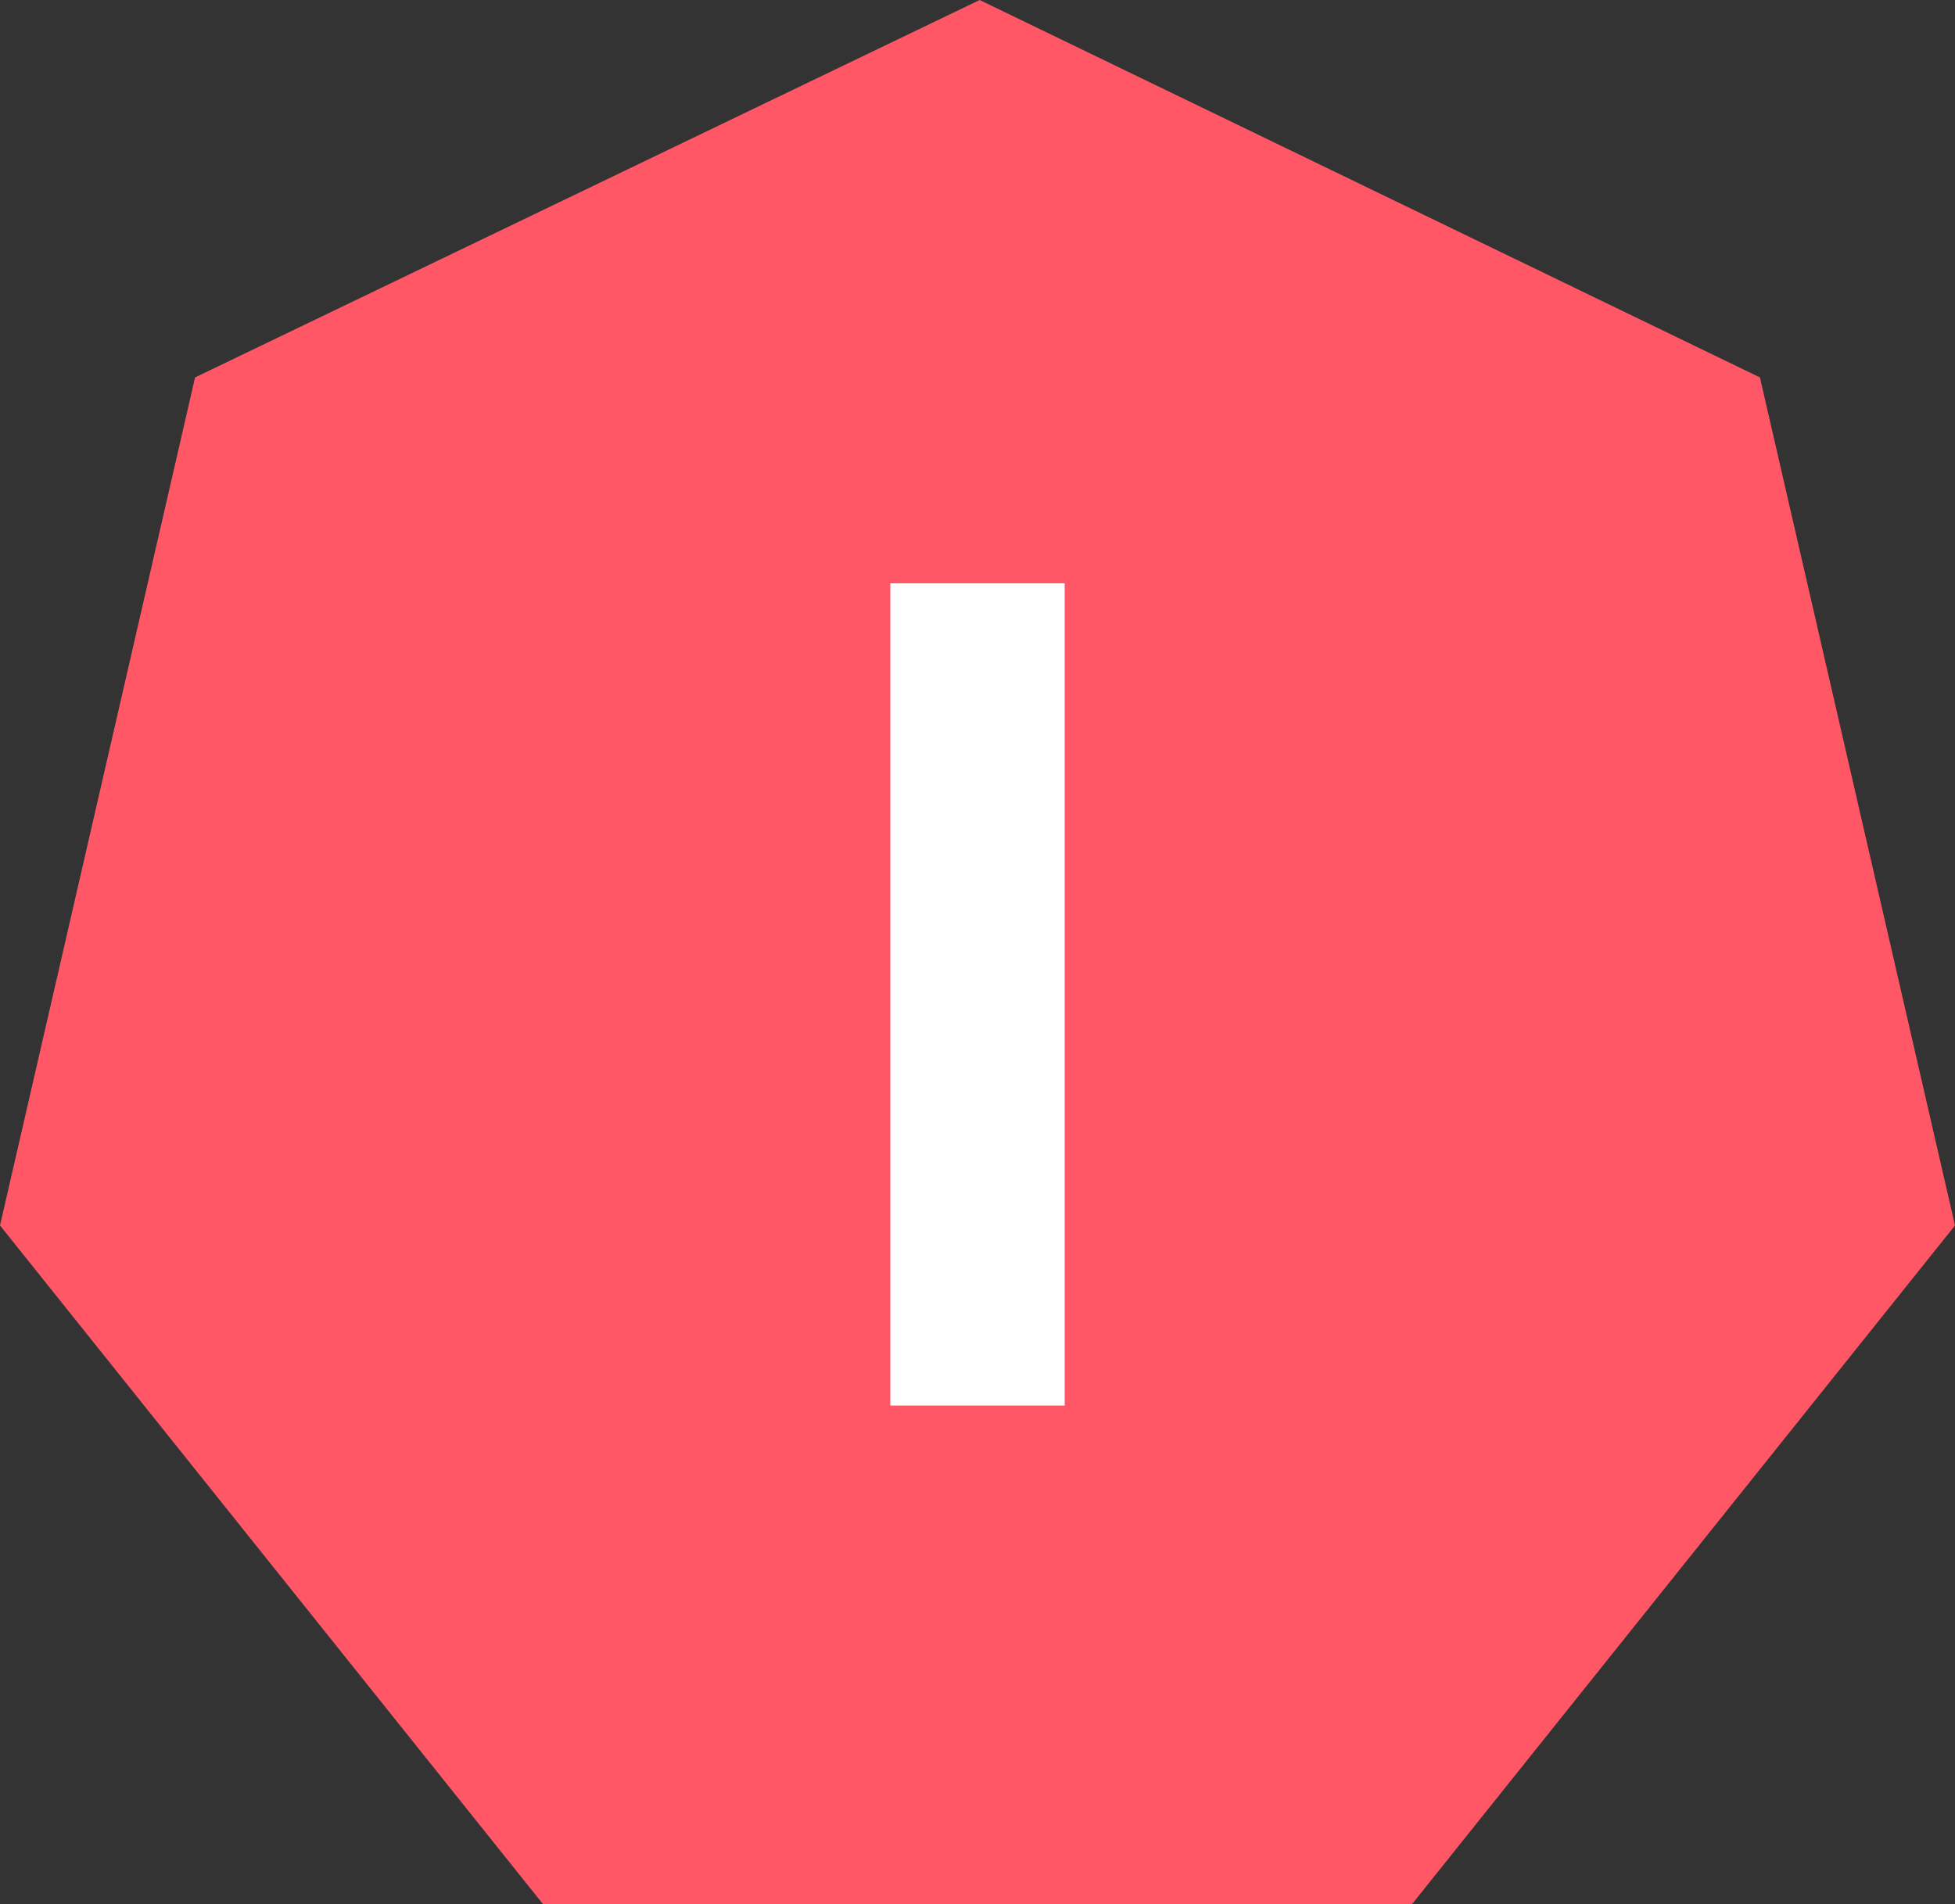 <svg xmlns="http://www.w3.org/2000/svg" viewBox="0 0 126.48 123.19"><rect x="0" y="0" width="126.48" height="123.19" fill="#333333" stroke="none"/><defs><style>.cls-1{fill:#ff5766;}.cls-2{fill:#fff;}</style></defs><title>Asset 25</title><g id="Layer_2" data-name="Layer 2"><g id="Layer_2-2" data-name="Layer 2"><path class="cls-1" d="M63.38,0,12.62,24.42,0,79.29l35.12,43.9H91.36l35.12-43.9L113.86,24.42,63.38,0Z"/><path class="cls-2" d="M57.6,90.94V37.74H68.88v53.2Z"/></g></g></svg>